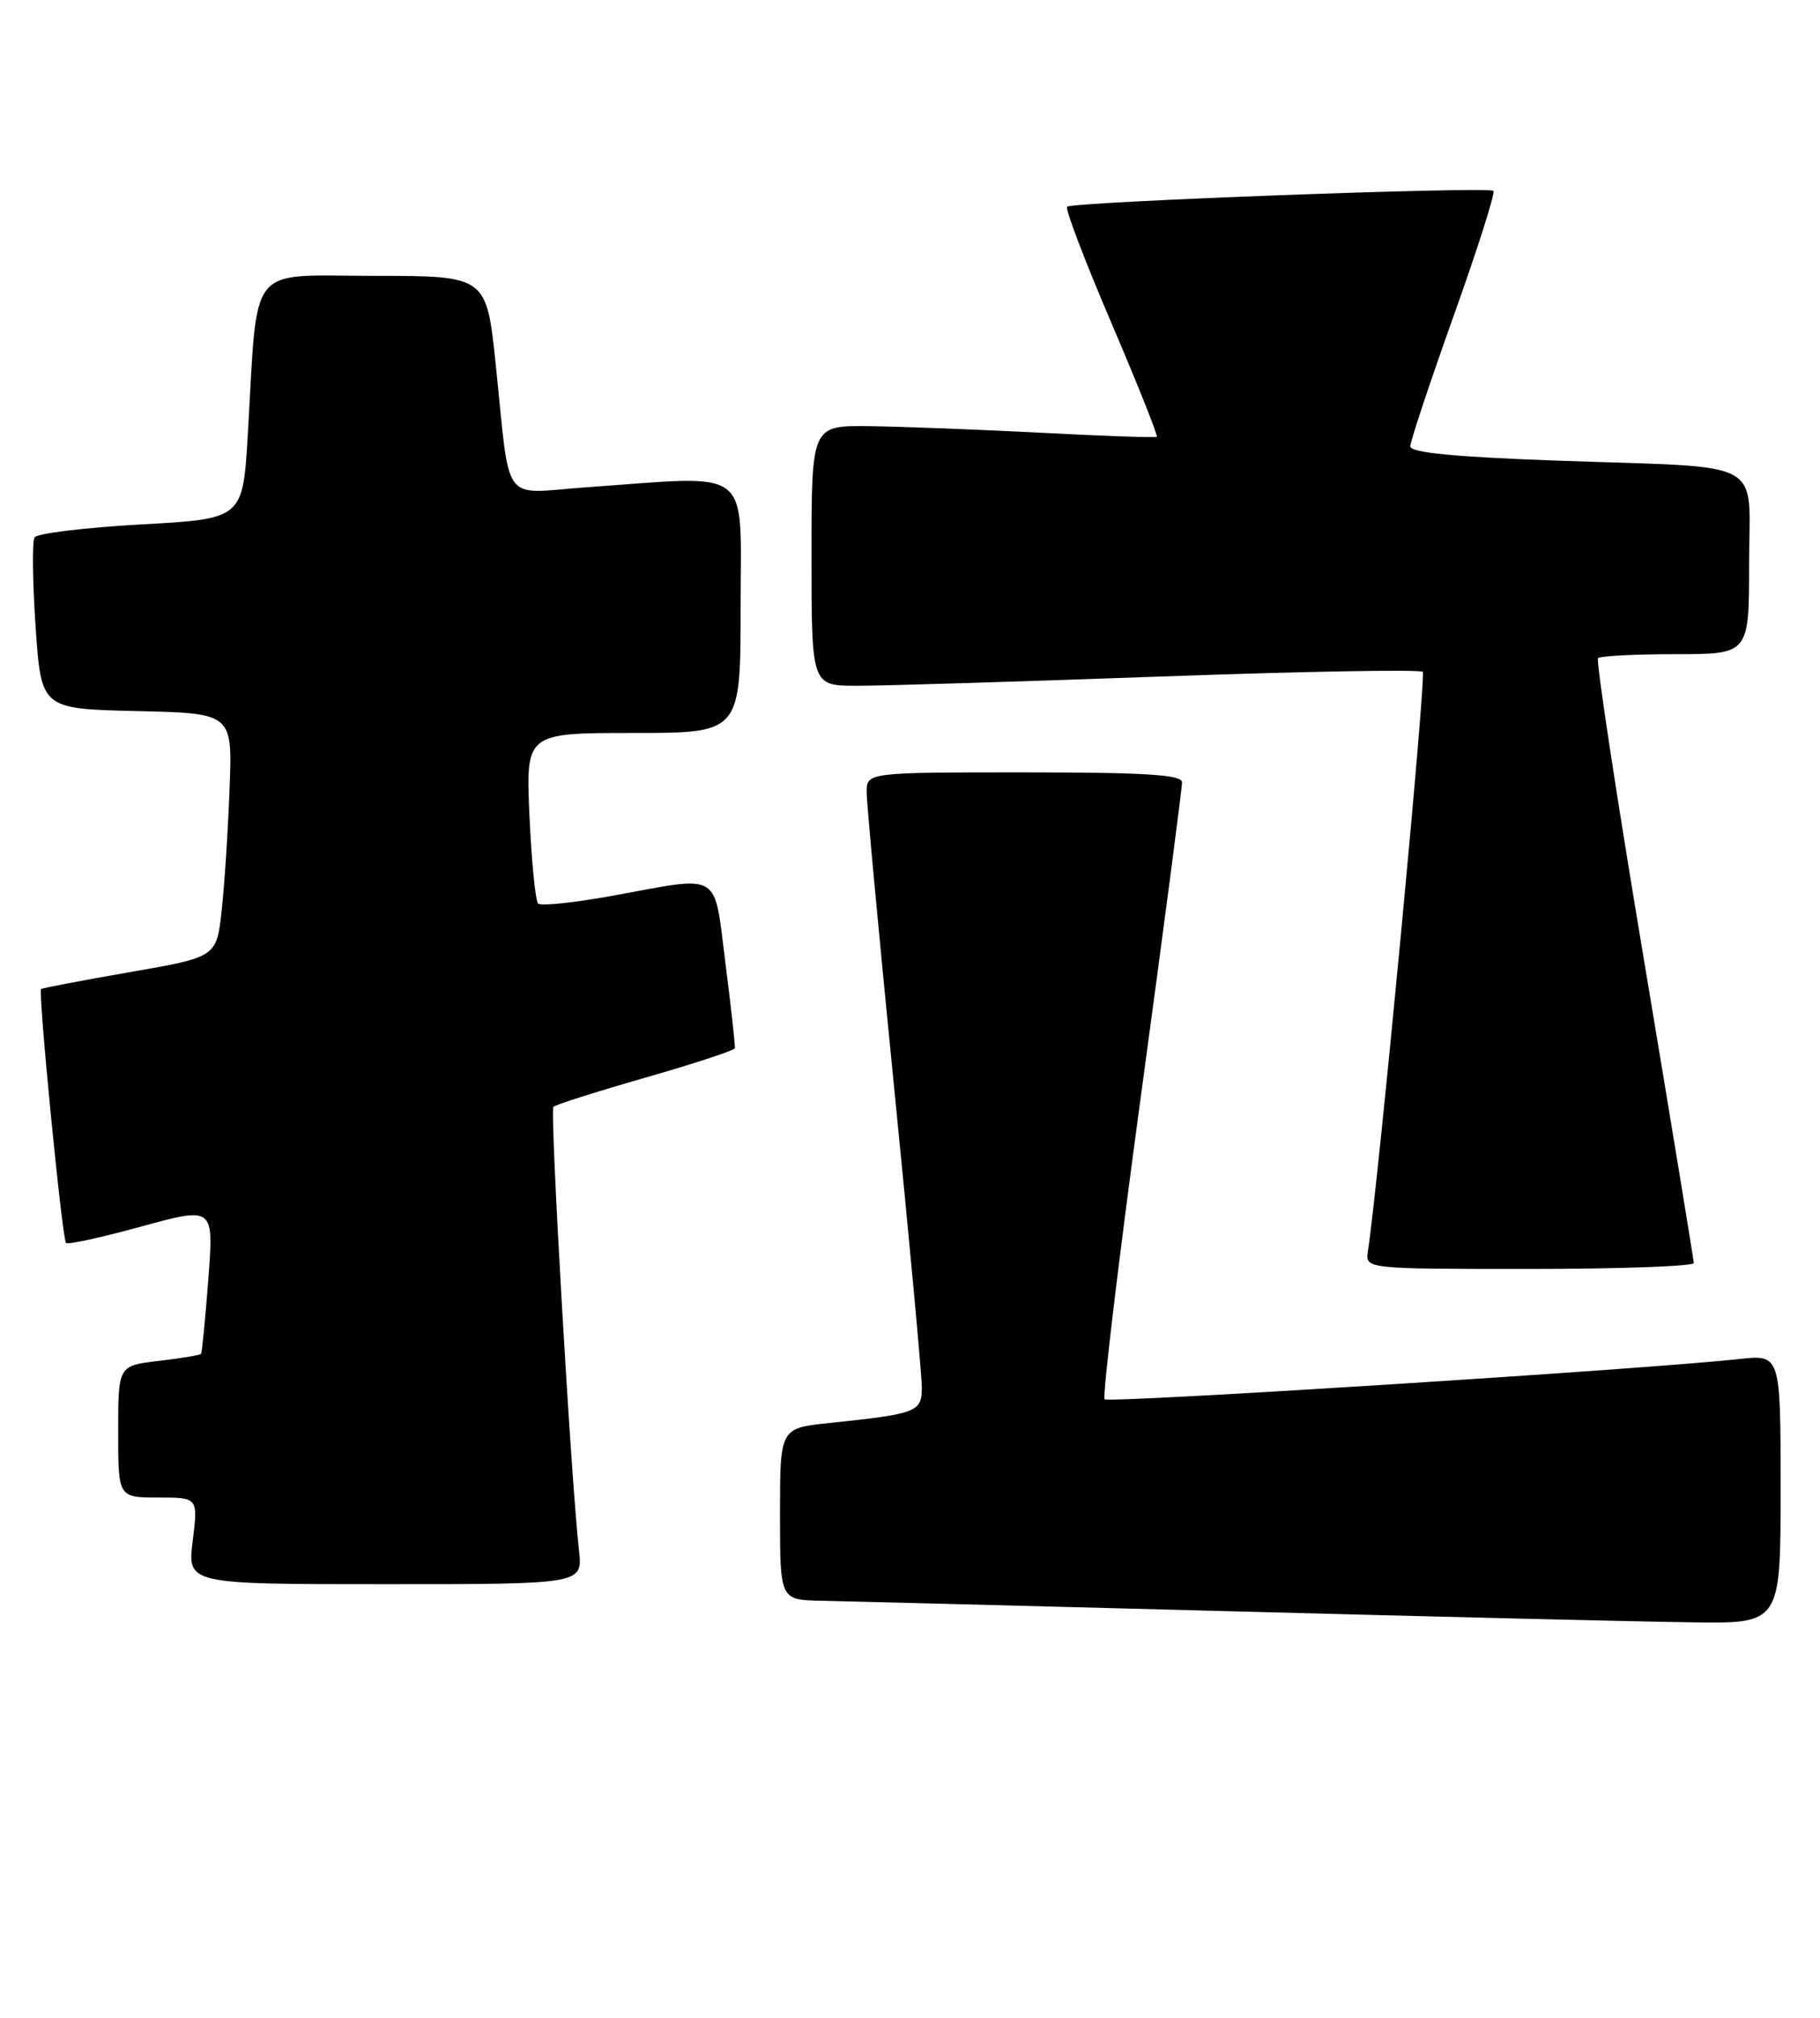 <?xml version="1.0" encoding="UTF-8" standalone="no"?>
<!DOCTYPE svg PUBLIC "-//W3C//DTD SVG 1.1//EN" "http://www.w3.org/Graphics/SVG/1.1/DTD/svg11.dtd" >
<svg xmlns="http://www.w3.org/2000/svg" xmlns:xlink="http://www.w3.org/1999/xlink" version="1.1" viewBox="0 0 231 256">
 <g >
 <path fill="currentColor"
d=" M 226.00 188.93 C 226.00 171.86 226.00 171.86 220.75 172.43 C 209.02 173.73 140.72 178.05 140.20 177.54 C 139.90 177.23 141.99 159.77 144.85 138.74 C 147.71 117.71 150.04 99.94 150.03 99.25 C 150.01 98.29 145.32 98.00 130.00 98.00 C 110.00 98.00 110.00 98.00 110.00 100.54 C 110.00 101.94 111.58 118.86 113.50 138.14 C 115.43 157.42 117.00 174.46 117.00 176.02 C 117.00 179.16 116.43 179.38 105.25 180.55 C 99.00 181.20 99.00 181.20 99.00 192.10 C 99.00 203.00 99.00 203.00 104.25 203.10 C 107.14 203.16 130.65 203.76 156.50 204.44 C 182.35 205.13 208.56 205.76 214.75 205.84 C 226.00 206.00 226.00 206.00 226.00 188.93 Z  M 73.49 196.75 C 72.47 187.71 69.77 140.89 70.24 140.43 C 70.51 140.16 75.77 138.49 81.94 136.72 C 88.11 134.95 93.20 133.28 93.27 133.00 C 93.33 132.72 92.80 127.89 92.08 122.25 C 90.57 110.40 91.72 111.10 77.86 113.63 C 72.95 114.53 68.65 114.98 68.30 114.64 C 67.96 114.29 67.46 109.28 67.20 103.50 C 66.74 93.00 66.74 93.00 80.37 93.00 C 94.00 93.00 94.00 93.00 94.00 77.00 C 94.00 58.91 95.82 60.31 74.27 61.84 C 63.51 62.61 64.81 64.39 62.92 46.25 C 61.74 35.00 61.74 35.00 47.46 35.00 C 31.19 35.00 32.76 33.03 31.45 55.16 C 30.82 65.83 30.82 65.83 17.89 66.54 C 10.78 66.94 4.70 67.68 4.39 68.18 C 4.07 68.69 4.13 73.80 4.52 79.52 C 5.23 89.94 5.23 89.94 17.37 90.22 C 29.50 90.50 29.50 90.50 29.14 100.00 C 28.95 105.22 28.50 112.18 28.14 115.46 C 27.50 121.43 27.50 121.43 16.50 123.34 C 10.45 124.39 5.37 125.36 5.22 125.49 C 4.81 125.83 7.89 157.22 8.38 157.71 C 8.61 157.94 12.92 157.00 17.97 155.61 C 27.14 153.10 27.14 153.10 26.44 162.30 C 26.06 167.36 25.64 171.63 25.51 171.78 C 25.38 171.94 22.96 172.34 20.14 172.67 C 15.00 173.28 15.00 173.28 15.00 181.64 C 15.00 190.00 15.00 190.00 20.07 190.00 C 25.14 190.00 25.14 190.00 24.46 195.50 C 23.77 201.00 23.77 201.00 48.87 201.00 C 73.96 201.00 73.96 201.00 73.49 196.75 Z  M 214.98 160.25 C 214.97 159.84 212.12 142.51 208.65 121.75 C 205.17 100.99 202.55 83.78 202.83 83.50 C 203.11 83.23 207.53 83.00 212.67 83.00 C 222.00 83.00 222.00 83.00 222.00 71.58 C 222.00 57.96 224.65 59.40 197.75 58.45 C 184.68 57.98 179.00 57.44 179.00 56.63 C 179.00 56.00 181.48 48.55 184.50 40.08 C 187.53 31.61 189.80 24.47 189.55 24.22 C 188.97 23.63 136.07 25.60 135.44 26.23 C 135.17 26.49 137.70 33.12 141.05 40.95 C 144.40 48.78 147.00 55.30 146.82 55.42 C 146.64 55.55 139.97 55.32 132.00 54.90 C 124.03 54.49 114.24 54.12 110.25 54.07 C 103.00 54.00 103.00 54.00 103.00 70.50 C 103.00 87.00 103.00 87.00 108.75 87.01 C 111.91 87.02 129.23 86.49 147.24 85.84 C 165.25 85.19 180.25 84.92 180.58 85.24 C 181.05 85.71 174.96 149.99 173.62 158.75 C 173.28 161.00 173.28 161.00 194.14 161.00 C 205.61 161.00 214.99 160.66 214.98 160.25 Z "/>
</g>
</svg>